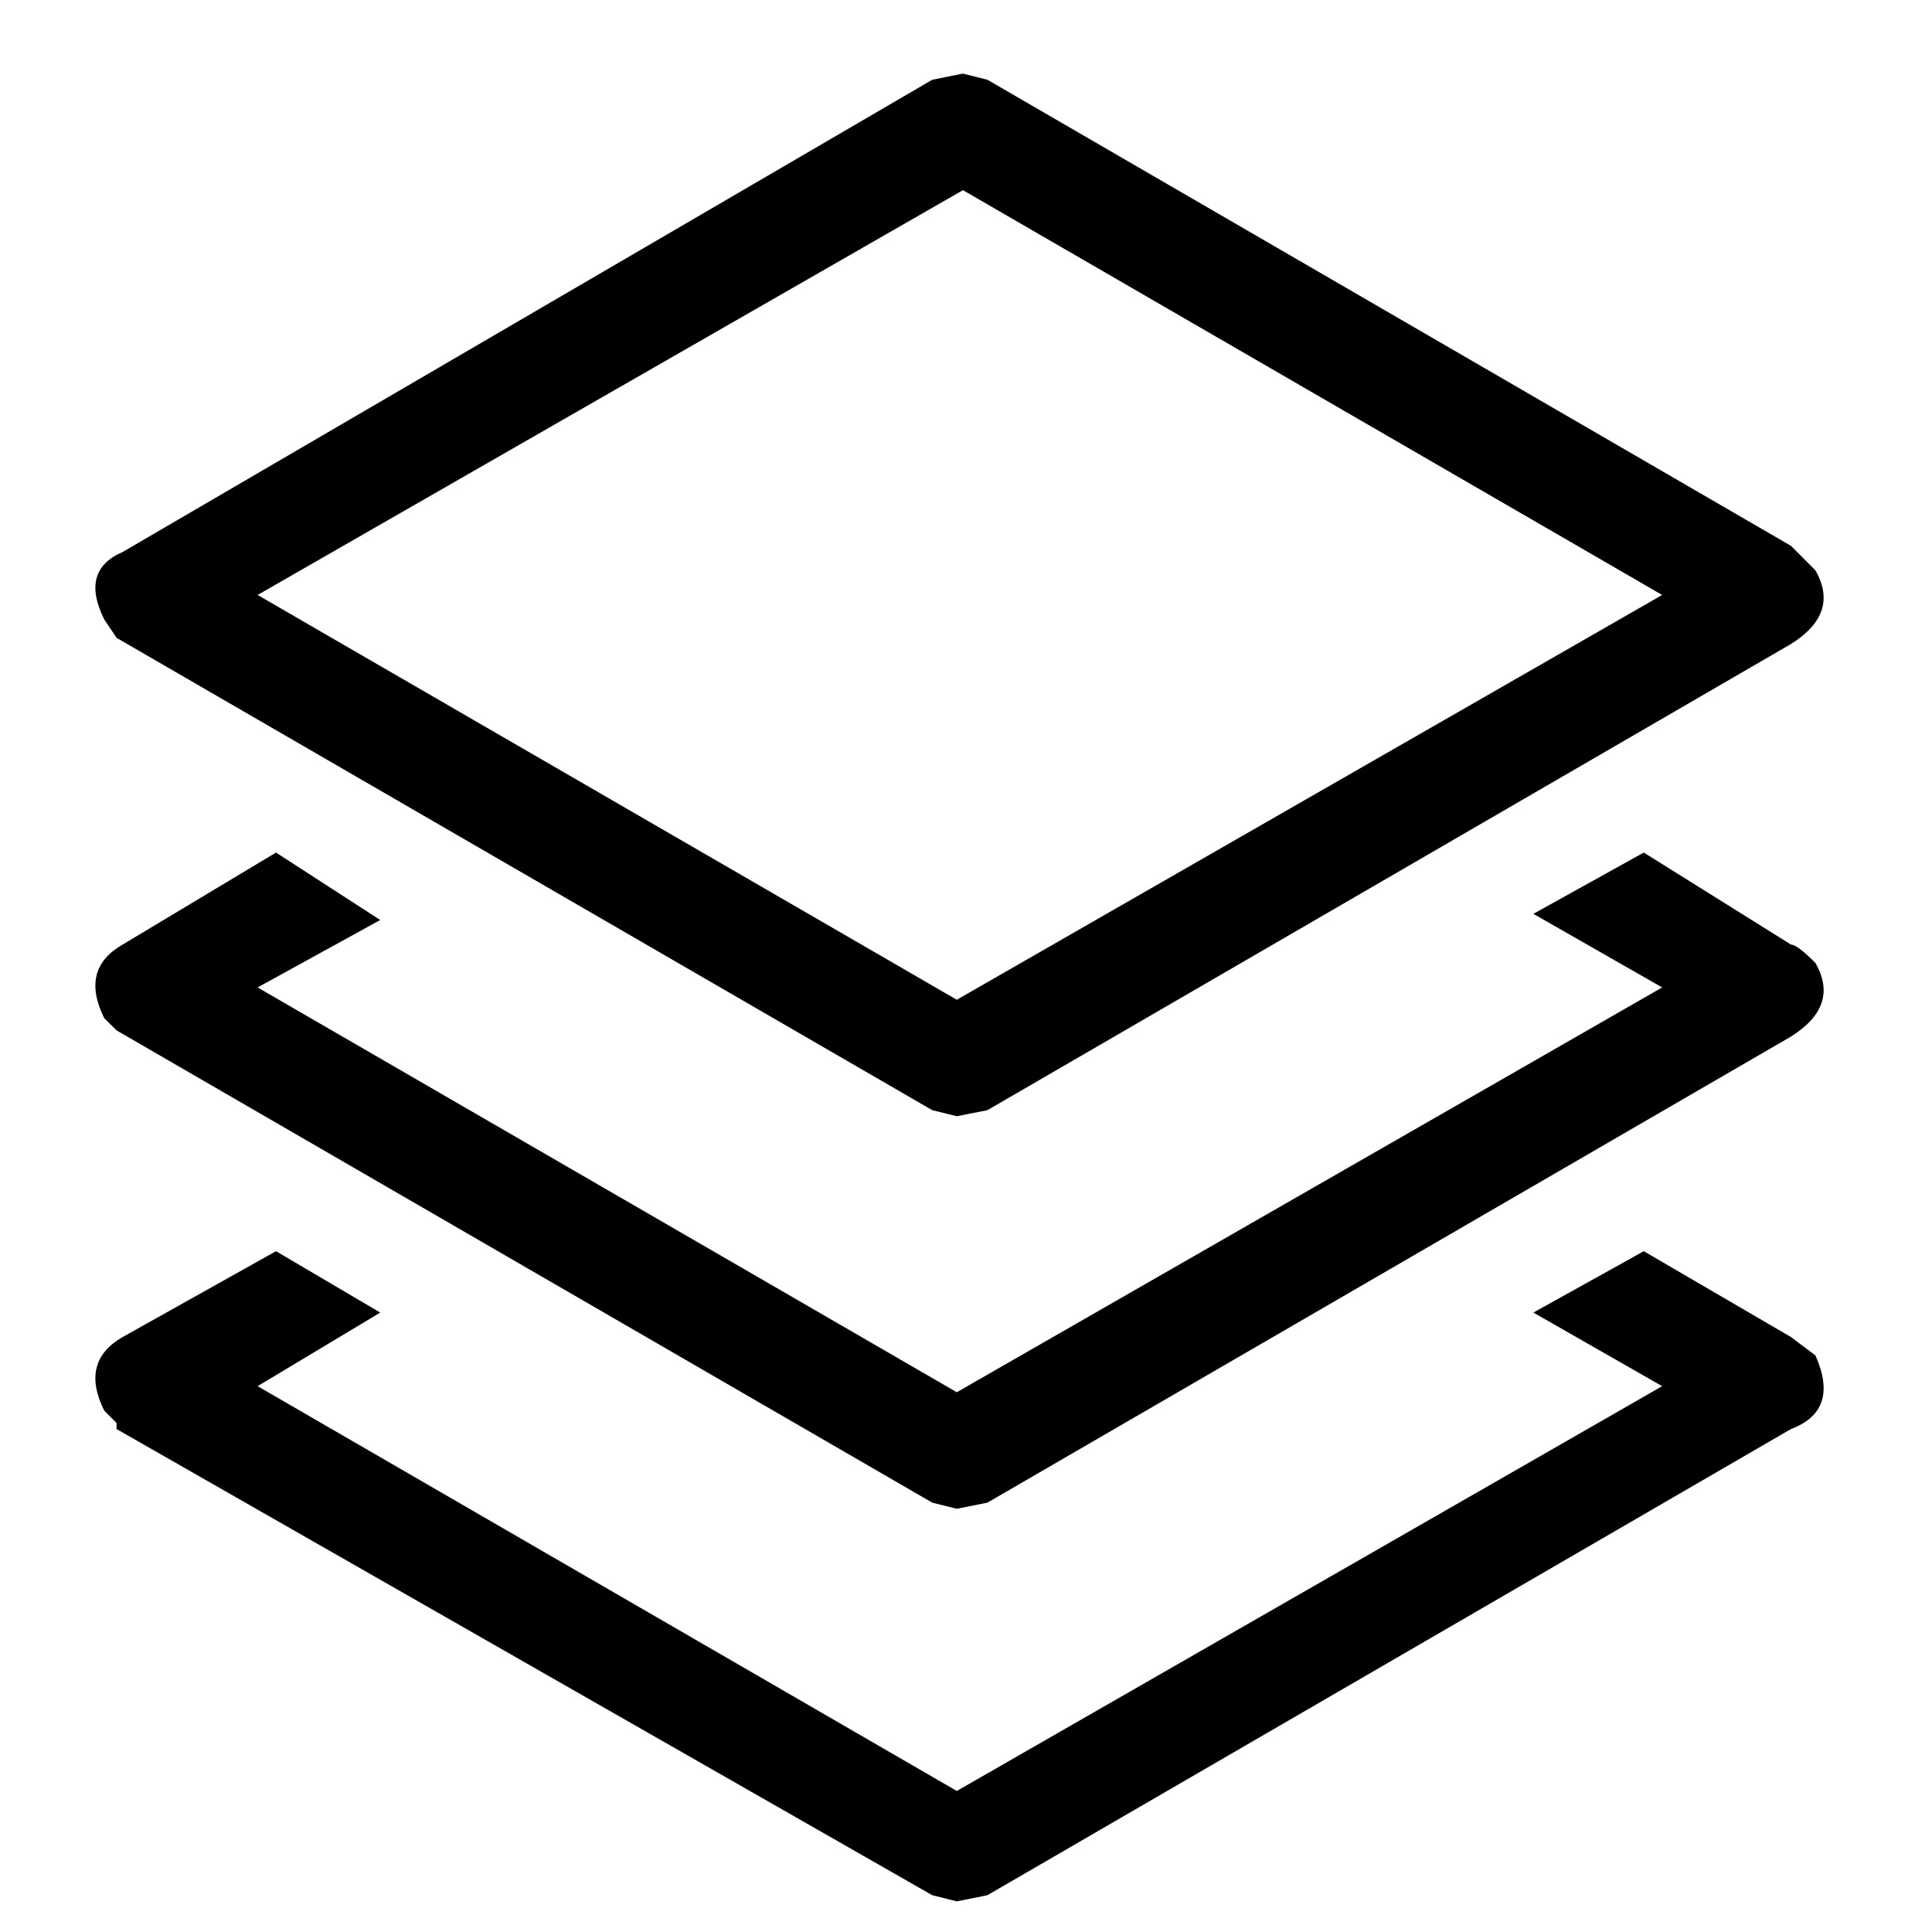 <?xml version="1.0" standalone="no"?><!DOCTYPE svg PUBLIC "-//W3C//DTD SVG 1.1//EN" "http://www.w3.org/Graphics/SVG/1.1/DTD/svg11.dtd"><svg t="1711336184389" class="icon" viewBox="0 0 1024 1024" version="1.1" xmlns="http://www.w3.org/2000/svg" p-id="14654" xmlns:xlink="http://www.w3.org/1999/xlink" width="200" height="200"><path d="M871.229 663.162l-58.514 32.524 68.267 39.01-373.858 214.552-370.59-214.552 65-39.01L146.286 663.162l-81.286 45.495c-15.116 8.68-18.383 21.699-9.752 39.01l6.534 6.534v3.218L494.104 1004.495l13.019 3.267 16.238-3.267 425.886-247.077c17.31-6.485 21.65-19.505 12.971-39.01l-12.971-9.752-78.019-45.495z m78.019-113.762c17.31-10.874 21.65-23.893 12.971-39.01-6.485-6.534-10.825-9.752-12.971-9.752l-78.019-48.762-58.514 32.475 68.267 39.01-373.858 214.552-370.59-214.552L201.533 487.619 146.286 451.877l-81.286 48.762c-15.116 8.631-18.383 21.65-9.752 39.01l6.534 6.485 432.323 250.295 13.019 3.267 16.238-3.267 425.886-247.028zM65 292.571c-15.116 6.485-18.383 18.432-9.752 35.742l6.534 9.752 432.323 250.344 13.019 3.218 16.238-3.218L949.248 341.333c17.31-10.825 21.65-23.845 12.971-39.01l-12.971-13.019L523.362 42.277 510.391 39.01l-16.286 3.267L65 292.571z m445.391-191.781l370.59 214.552-373.858 214.552-370.59-214.552 373.858-214.552z" fill="#000000" p-id="14655"></path></svg>